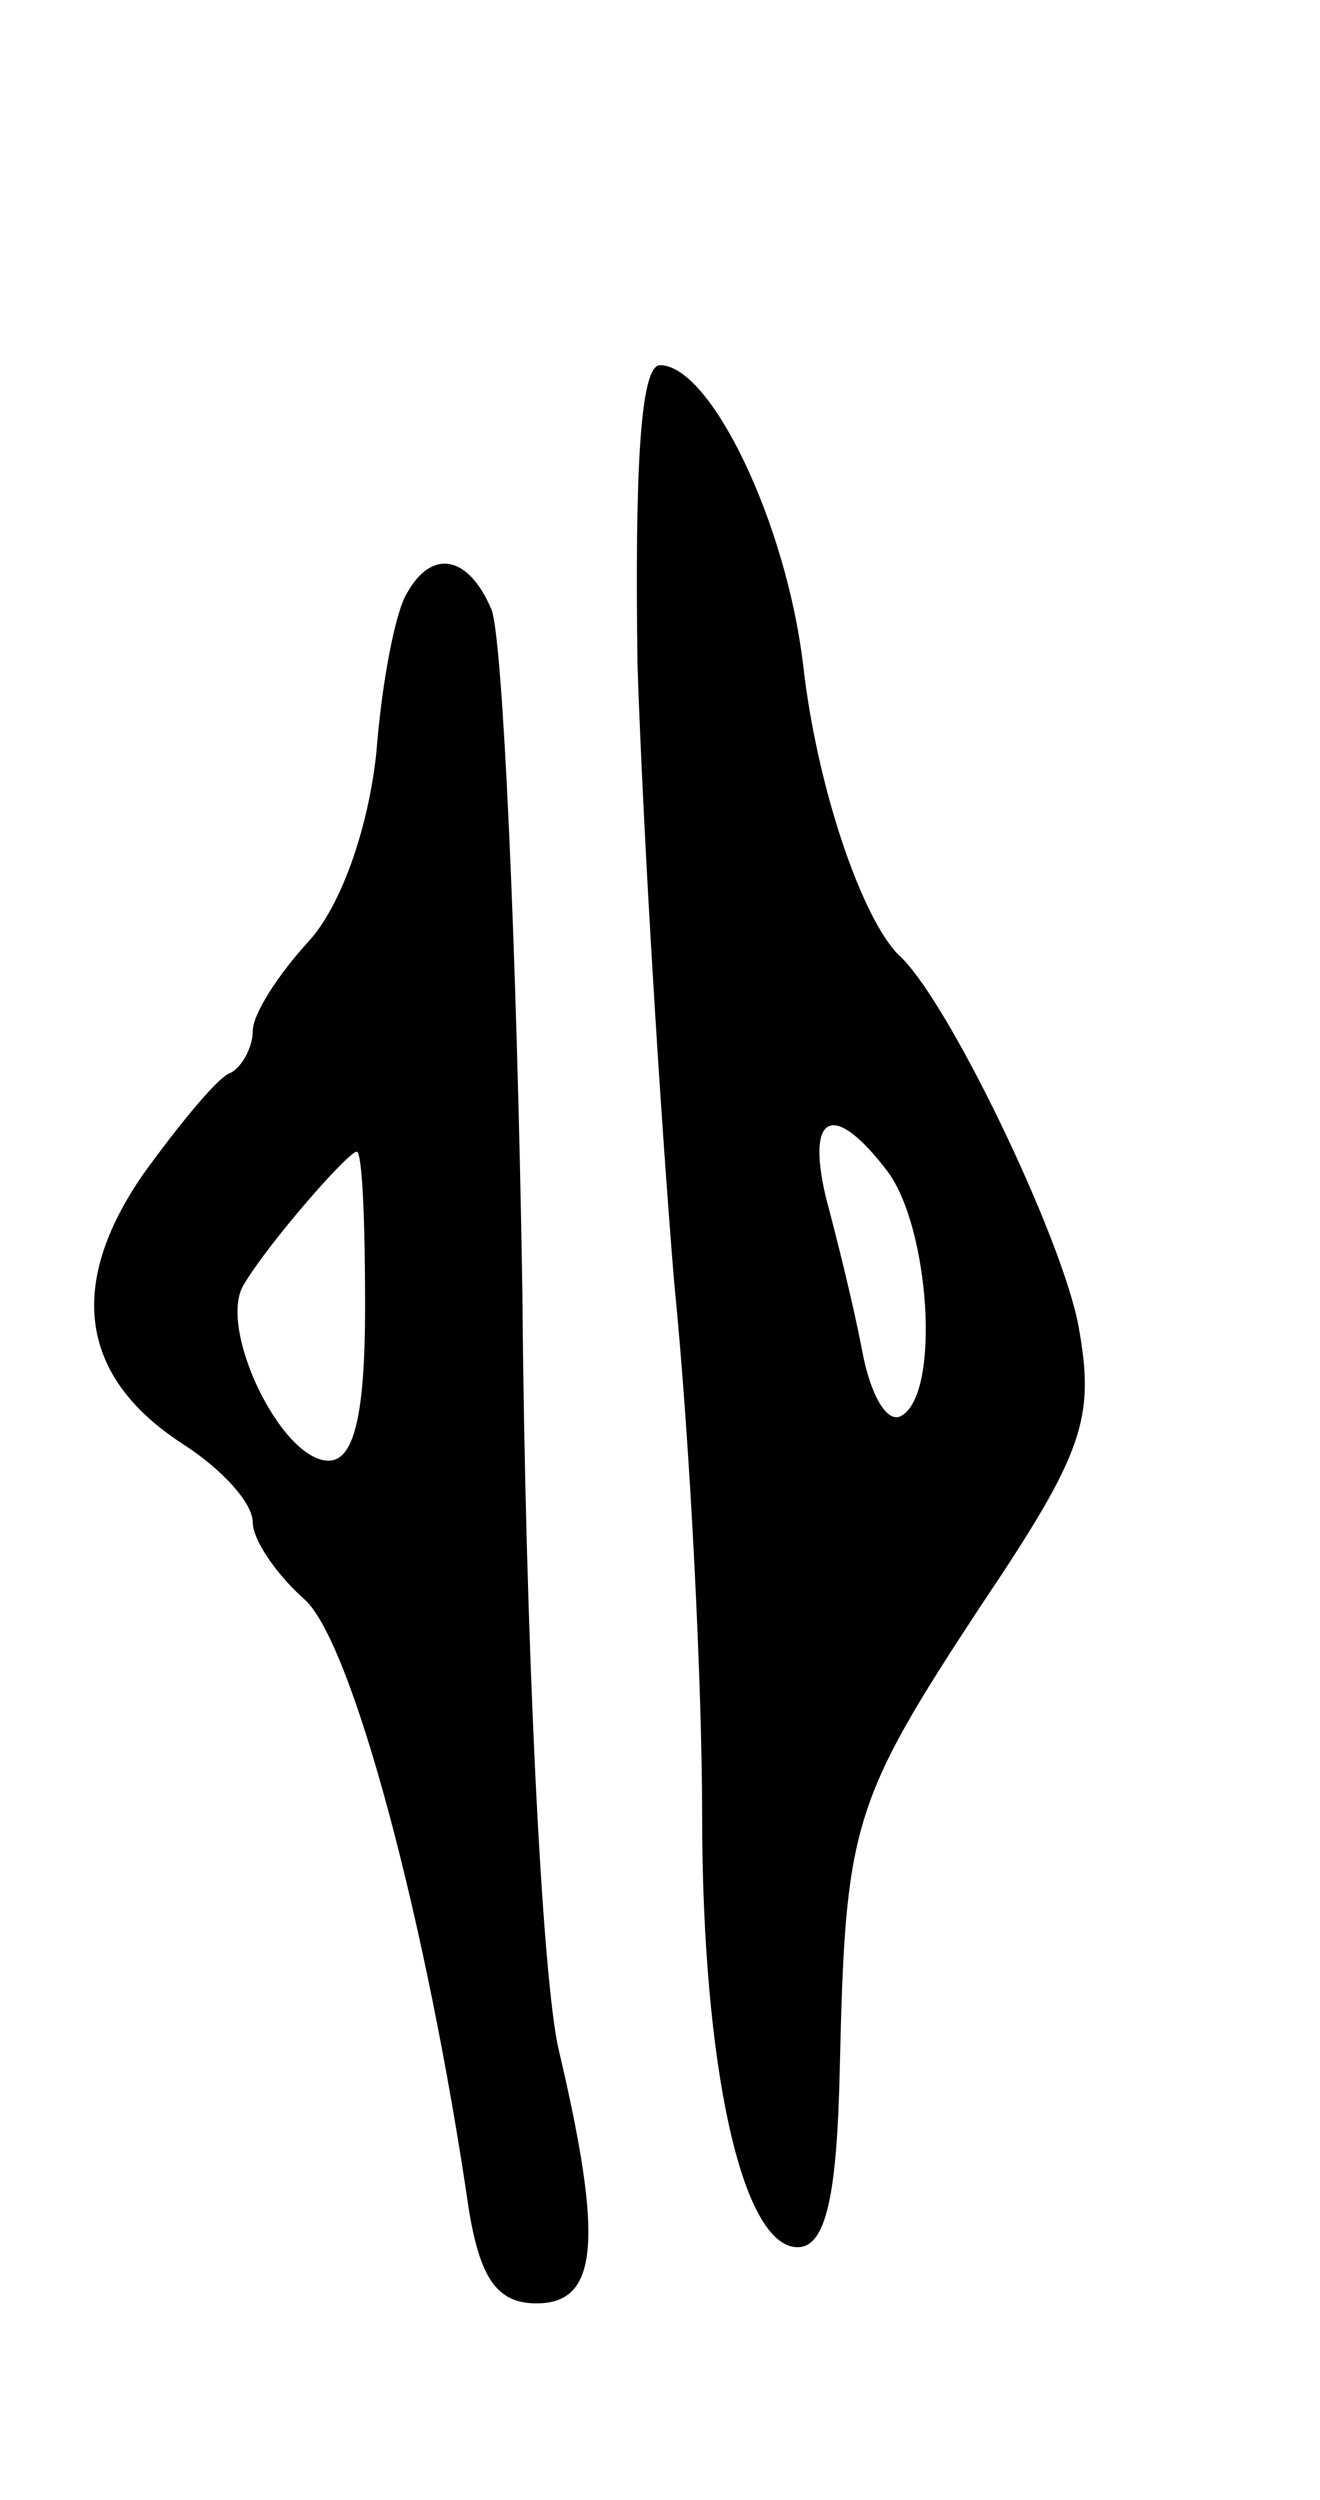 <svg version="1.0" xmlns="http://www.w3.org/2000/svg"
 width="47pt" height="89pt" viewBox="0 0 47 89"
 preserveAspectRatio="xMidYMid meet">
<g transform="translate(0,89) scale(0.1,-0.1)"
fill="#000000" stroke="none">
<path d="M227 653 c2 -60 8 -158 13 -219 6 -60 10 -146 10 -190 0 -89 14 -154
34 -154 10 0 14 18 15 63 2 87 4 95 50 165 37 55 41 67 35 100 -6 32 -47 117
-64 132 -13 13 -29 59 -34 103 -6 51 -33 107 -51 107 -7 0 -9 -37 -8 -107z
m89 -180 c15 -20 19 -79 5 -87 -5 -3 -11 7 -14 23 -3 16 -9 40 -13 55 -7 30 3
34 22 9z"/>
<path d="M145 679 c-4 -6 -9 -31 -11 -57 -3 -28 -13 -55 -24 -67 -11 -12 -20
-26 -20 -32 0 -6 -4 -13 -8 -15 -4 -1 -18 -18 -31 -36 -27 -39 -23 -72 14 -96
14 -9 25 -21 25 -28 0 -6 8 -18 18 -27 17 -14 44 -115 59 -218 4 -24 10 -33
24 -33 22 0 24 22 8 90 -6 25 -12 146 -13 270 -2 124 -7 233 -11 243 -8 19
-21 22 -30 6z m-15 -254 c0 -39 -4 -55 -13 -55 -17 0 -40 48 -30 63 9 15 37
47 40 47 2 0 3 -25 3 -55z"/>
</g>
</svg>
